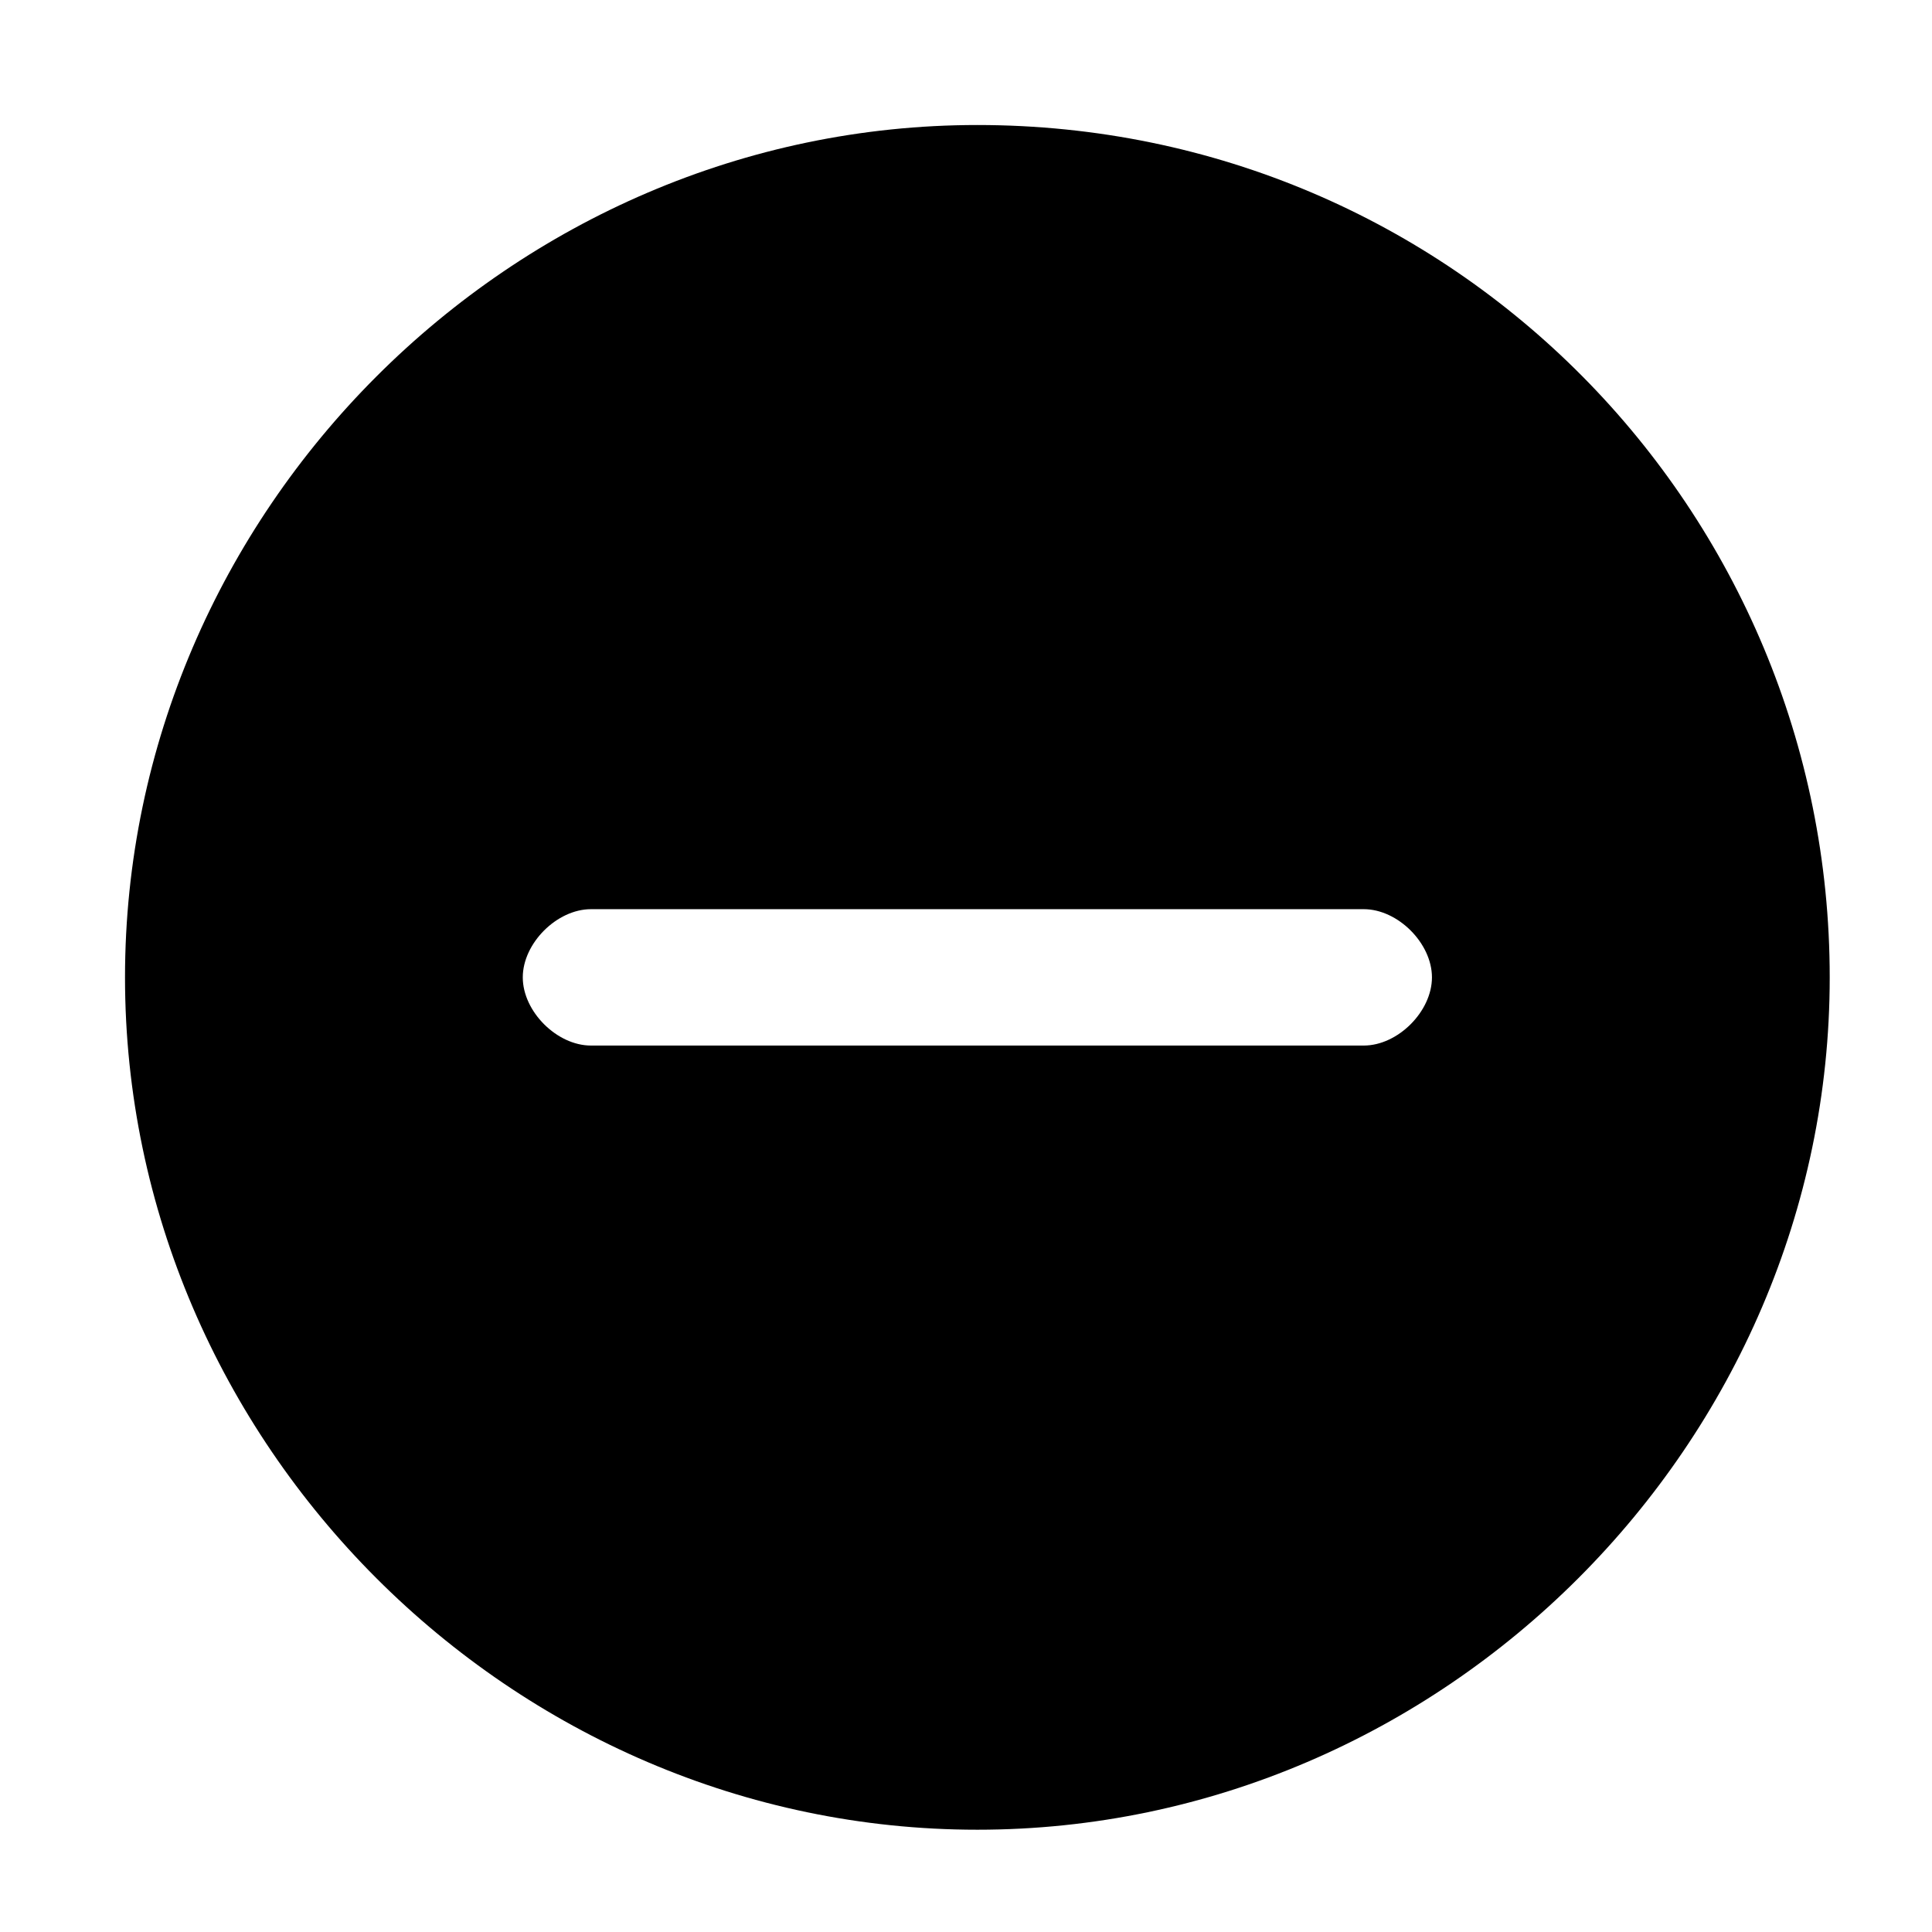 <svg xmlns="http://www.w3.org/2000/svg" width="17" height="17" fill="currentColor" viewBox="0 0 17 17"><path d="M8.6 1.1c-4.1 0-7.5 3.4-7.5 7.5s3.4 7.5 7.5 7.5 7.5-3.4 7.5-7.5-3.3-7.5-7.5-7.5M12 8c.3 0 .6.3.6.6s-.3.6-.6.6H5.2c-.3 0-.6-.3-.6-.6s.3-.6.6-.6z"/></svg>
